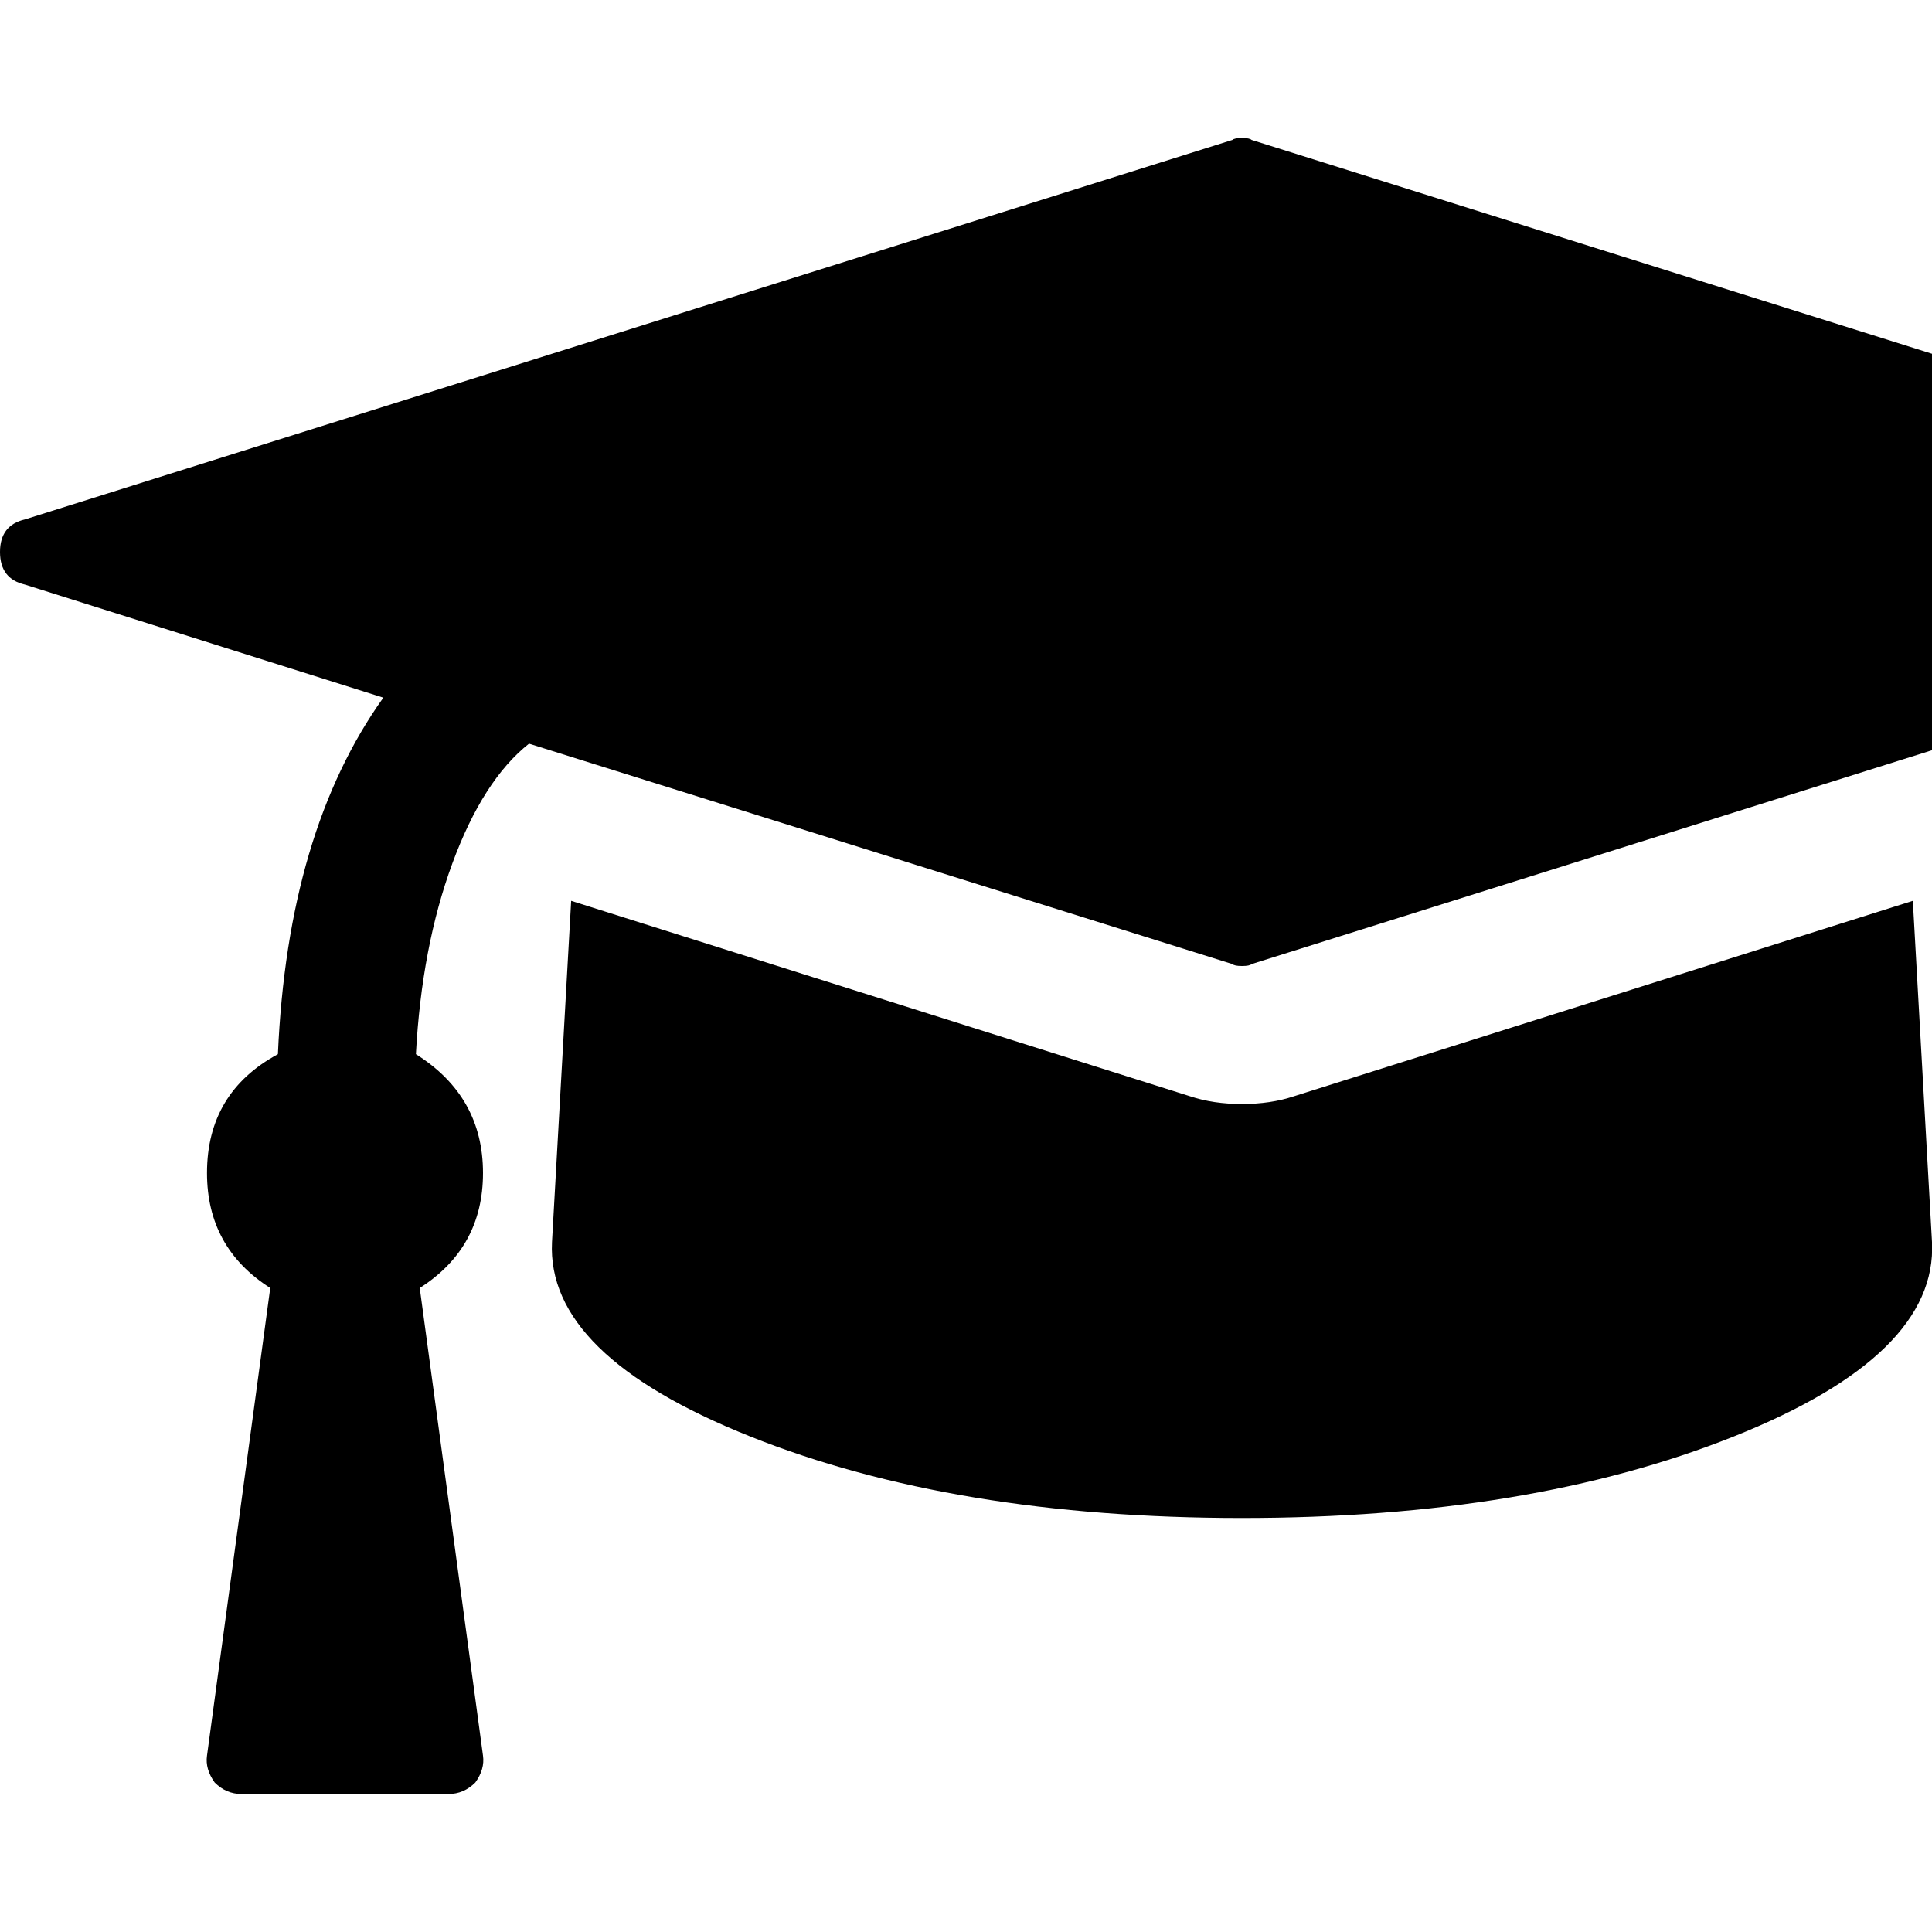<svg xmlns="http://www.w3.org/2000/svg" viewBox="0 0 1008 1008"><path fill="currentColor" d="M998 470l10 178q3 59-103.5 101.5T648 792t-256.5-42.5T288 648l10-178 323 102q12 4 27 4t27-4zm298-182q0 14-13 17L653 503q-1 1-5 1t-5-1L276 388q-24 19-40 62.5T217 550q35 22 35 62 0 39-33 60l33 244q1 7-4 14-6 6-14 6H126q-8 0-14-6-5-7-4-14l33-244q-33-21-33-60 0-42 37-62 5-116 55-186L13 305q-13-3-13-17t13-17L643 73q1-1 5-1t5 1l630 198q13 3 13 17z"/></svg>
